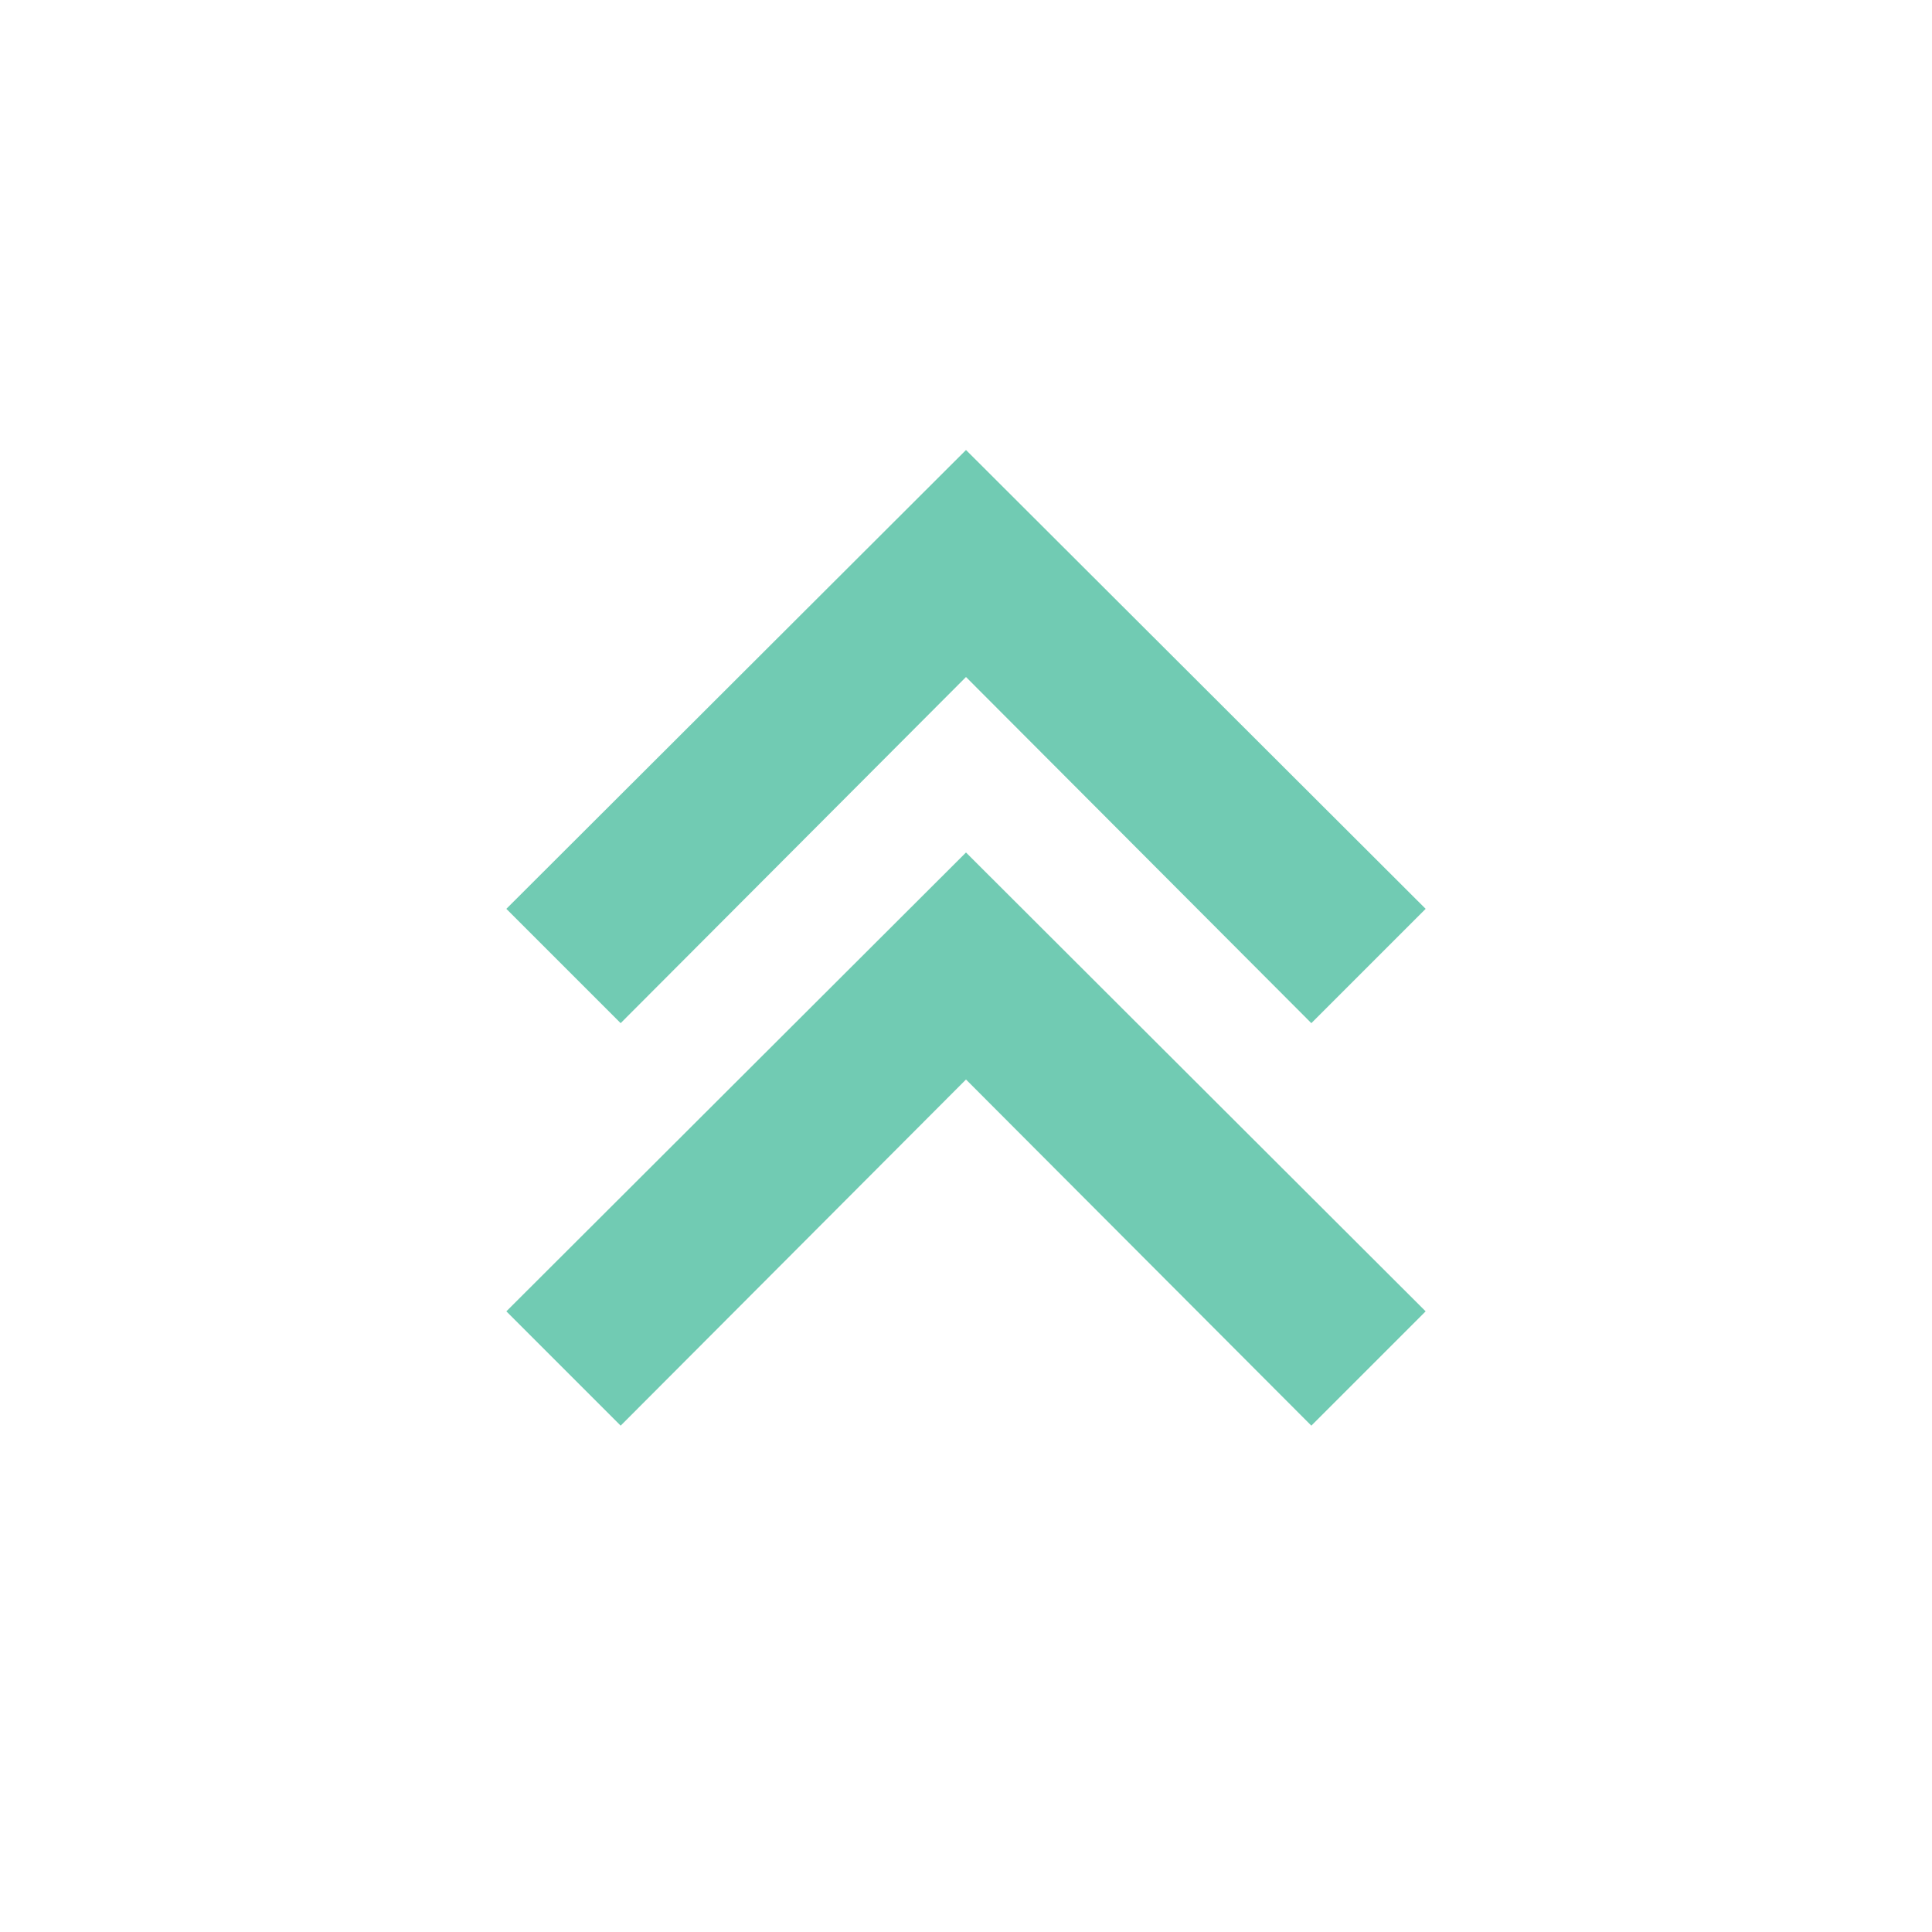 <svg xmlns="http://www.w3.org/2000/svg" width="24" height="24" fill="#71cbb3" viewBox="0 0 24 24" transform="" id="injected-svg"><!--Boxicons v3.0 https://boxicons.com | License  https://docs.boxicons.com/free--><path d="m6.29 11.29 1.42 1.42L12 8.41l4.29 4.3 1.42-1.42L12 5.59z"></path><path d="m6.29 16.29 1.42 1.42 4.29-4.3 4.29 4.3 1.42-1.42-5.71-5.7z"></path></svg>